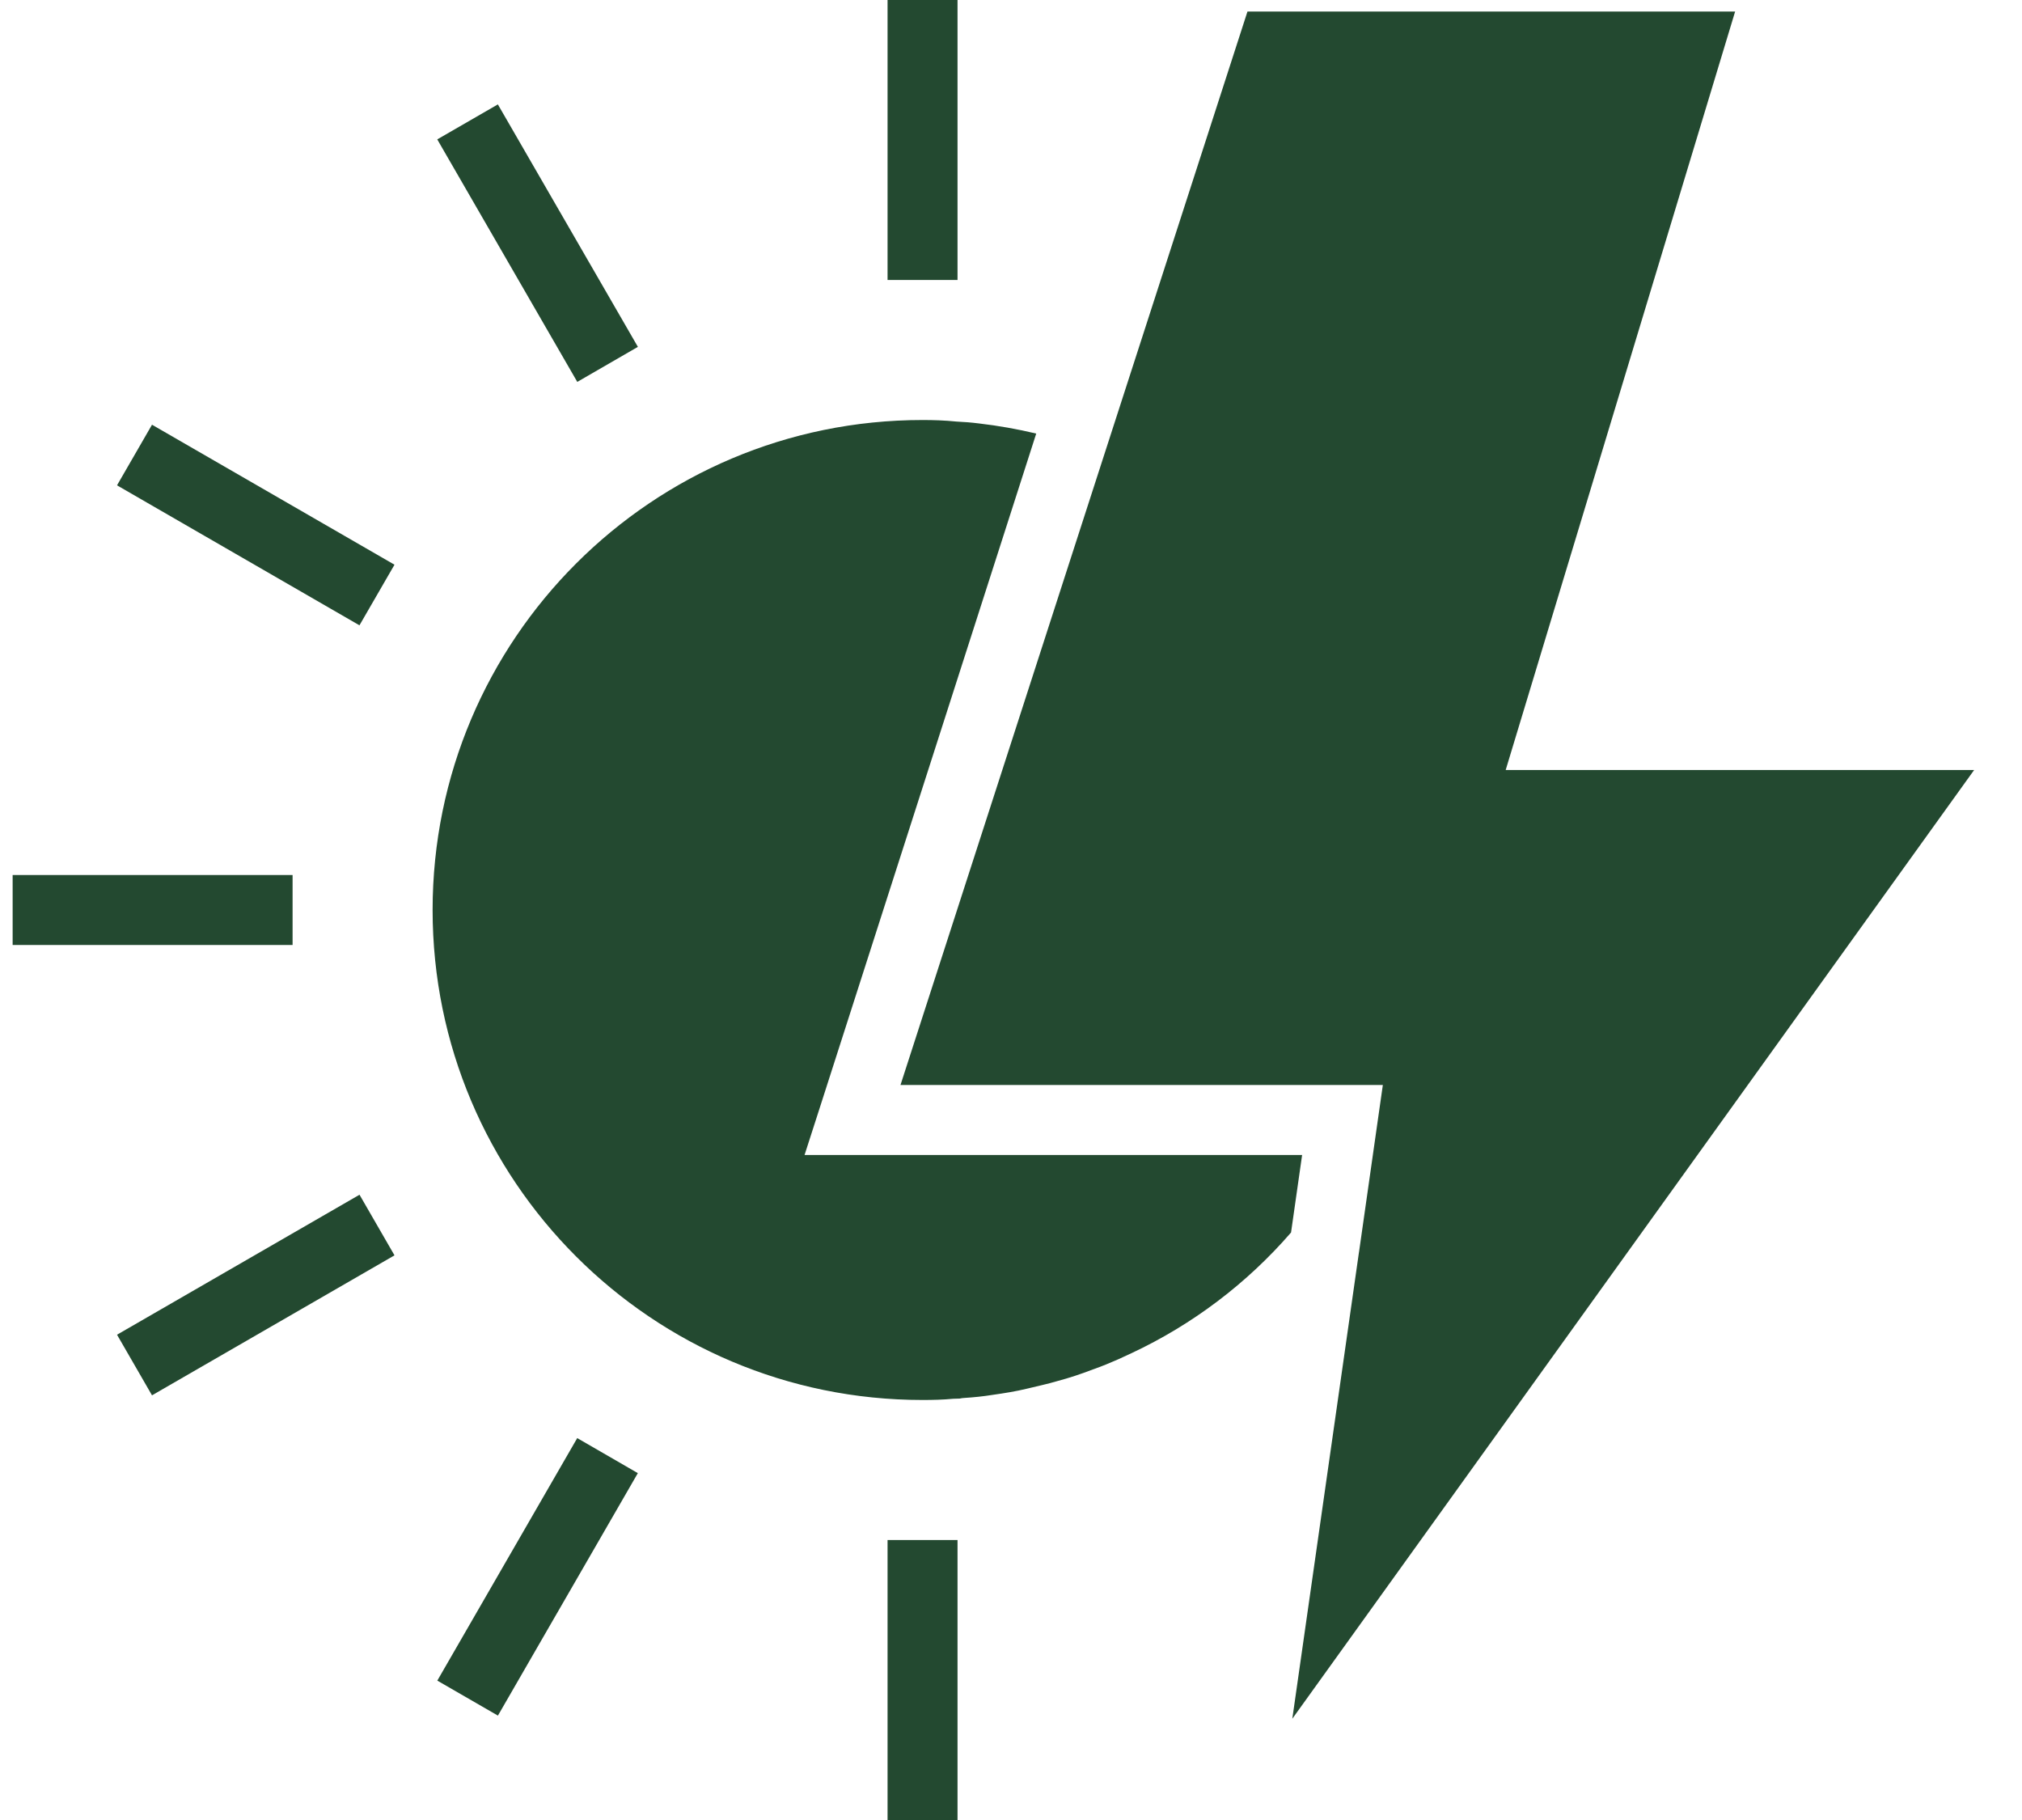 <svg width="40" height="36" viewBox="0 0 40 36" fill="none" xmlns="http://www.w3.org/2000/svg">
<path d="M17.558 0H18.942V5.538H17.558V0Z" fill="#234930"/>
<path d="M8.65 2.757L9.849 2.065L12.619 6.861L11.42 7.554L8.65 2.757Z" fill="#234930"/>
<path d="M2.315 9.6L3.007 8.401L7.804 11.17L7.111 12.369L2.315 9.6Z" fill="#234930"/>
<path d="M0.25 17.308H5.788V18.692H0.25V17.308Z" fill="#234930"/>
<path d="M2.315 26.401L7.112 23.632L7.804 24.831L3.007 27.6L2.315 26.401Z" fill="#234930"/>
<path d="M8.651 33.243L11.419 28.446L12.618 29.139L9.85 33.935L8.651 33.243Z" fill="#234930"/>
<path d="M17.558 30.462H18.942V36H17.558V30.462Z" fill="#234930"/>
<path d="M18.25 27.692C18.457 27.692 18.656 27.687 18.856 27.668L18.987 27.664C19.014 27.657 19.042 27.654 19.07 27.652C19.262 27.64 19.449 27.621 19.642 27.59C19.876 27.557 20.098 27.521 20.313 27.469C20.528 27.416 20.724 27.376 20.91 27.32C21.151 27.256 21.387 27.178 21.619 27.088C21.807 27.023 21.966 26.955 22.124 26.886L22.384 26.766C23.591 26.2 24.667 25.387 25.54 24.379L25.759 22.846H15.916L16.206 21.946L20.499 8.576C20.126 8.487 19.748 8.42 19.367 8.376C19.218 8.357 19.072 8.345 18.926 8.339C18.679 8.314 18.465 8.308 18.25 8.308C12.897 8.308 8.558 12.647 8.558 18C8.558 23.353 12.897 27.692 18.25 27.692Z" fill="#234930"/>
<path d="M29.786 15.231L34.325 0.228H24.678L17.814 21.461H27.356L27.243 22.252L26.884 24.771L26.883 24.773L25.565 33.997L39.053 15.231H29.786Z" fill="#234930"/>
</svg>
